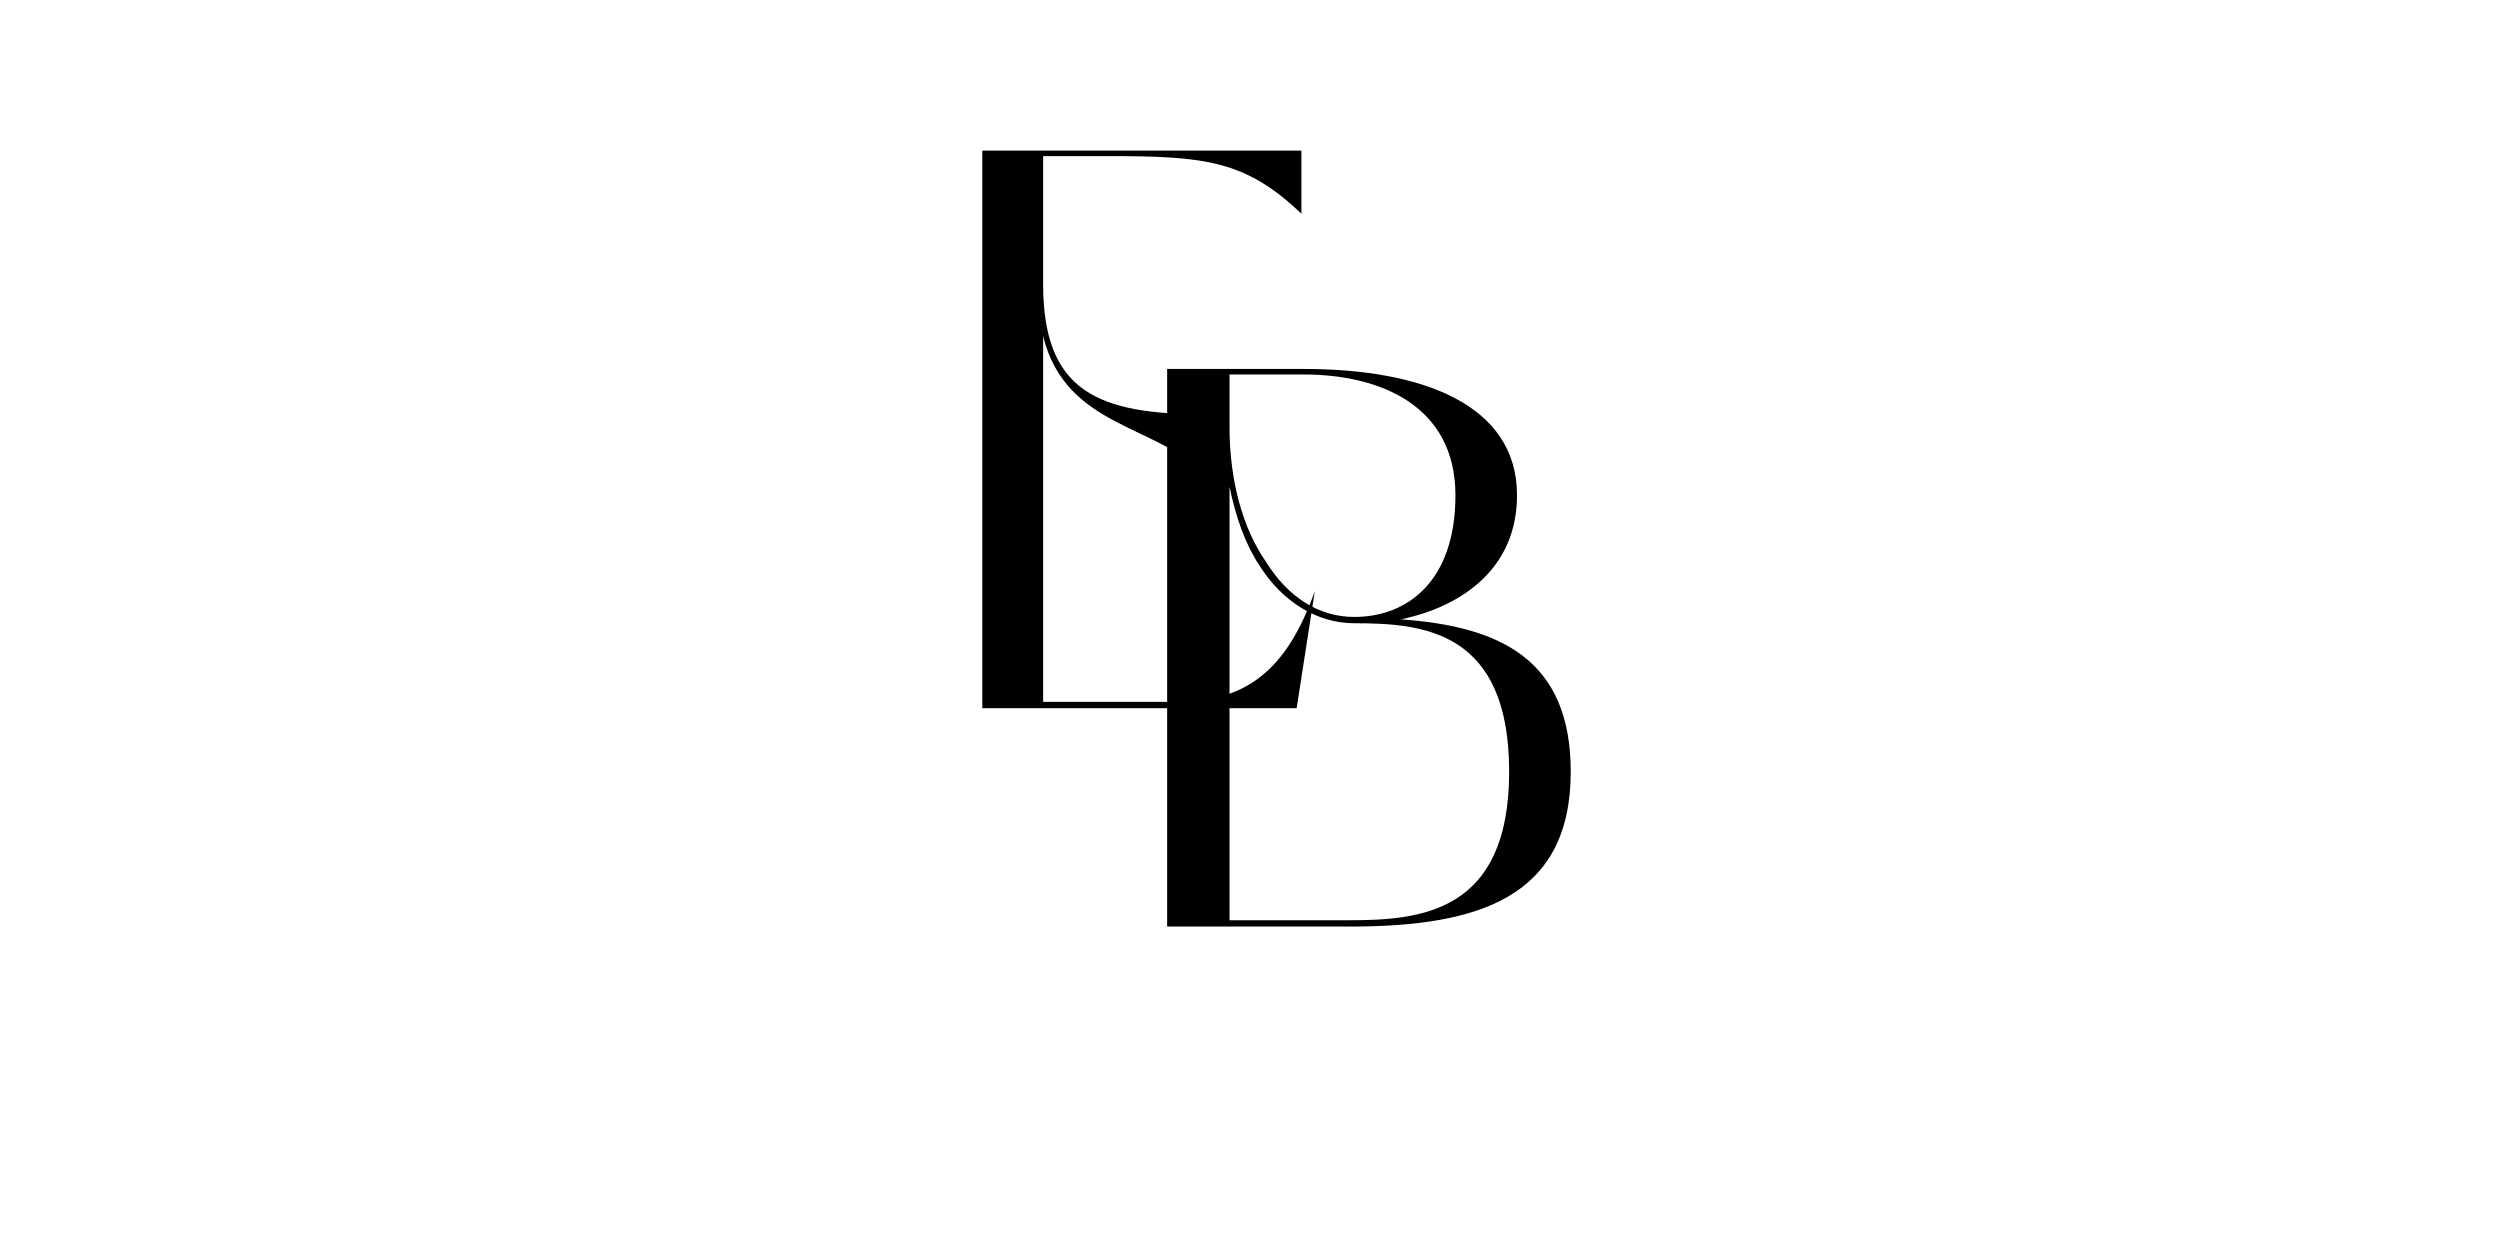<svg xmlns="http://www.w3.org/2000/svg" xmlns:xlink="http://www.w3.org/1999/xlink" width="200" zoomAndPan="magnify" viewBox="0 0 150 75" height="100" preserveAspectRatio="xMidYMid meet" version="1.0"><defs><g/></defs><g fill="#000000" fill-opacity="1"><g transform="translate(57.279, 42.492)"><g><path d="M 5.309 -22.32 C 6.684 -16.73 12.367 -17.012 15.117 -13.887 L 15.117 -17.629 C 8.625 -17.629 5.309 -18.957 5.309 -25.449 L 5.309 -33.125 L 9.195 -33.125 C 14.977 -33.125 17.441 -32.887 20.805 -29.668 L 20.805 -33.457 L 1.66 -33.457 L 1.66 0 L 20.52 0 L 21.609 -7.016 C 19.902 -2.227 17.441 -0.379 13.316 -0.379 L 5.309 -0.379 Z M 5.309 -22.32 "/></g></g></g><g fill="#000000" fill-opacity="1"><g transform="translate(68.369, 55.594)"><g><path d="M 15.688 -18.434 C 19.523 -19.242 22.652 -21.609 22.652 -25.875 C 22.652 -31.324 16.965 -33.457 9.855 -33.457 L 1.66 -33.457 L 1.66 0 L 12.891 0 C 20.188 -0.047 25.875 -1.66 25.875 -9.289 C 25.875 -16.02 21.656 -18.008 15.688 -18.434 Z M 22.18 -9.289 C 22.18 -0.758 16.777 -0.379 12.512 -0.379 L 5.402 -0.379 L 5.402 -26.395 C 5.781 -24.547 6.352 -22.938 7.203 -21.656 C 8.578 -19.477 10.664 -18.199 12.891 -18.199 C 17.012 -18.199 22.18 -17.77 22.18 -9.289 Z M 18.957 -25.875 C 18.957 -20.711 16.066 -18.578 12.891 -18.578 C 10.758 -18.578 8.91 -19.762 7.582 -21.895 C 6.207 -23.883 5.402 -26.727 5.402 -29.996 L 5.402 -33.125 L 9.855 -33.125 C 14.406 -33.125 18.957 -31.277 18.957 -25.875 Z M 18.957 -25.875 "/></g></g></g></svg>